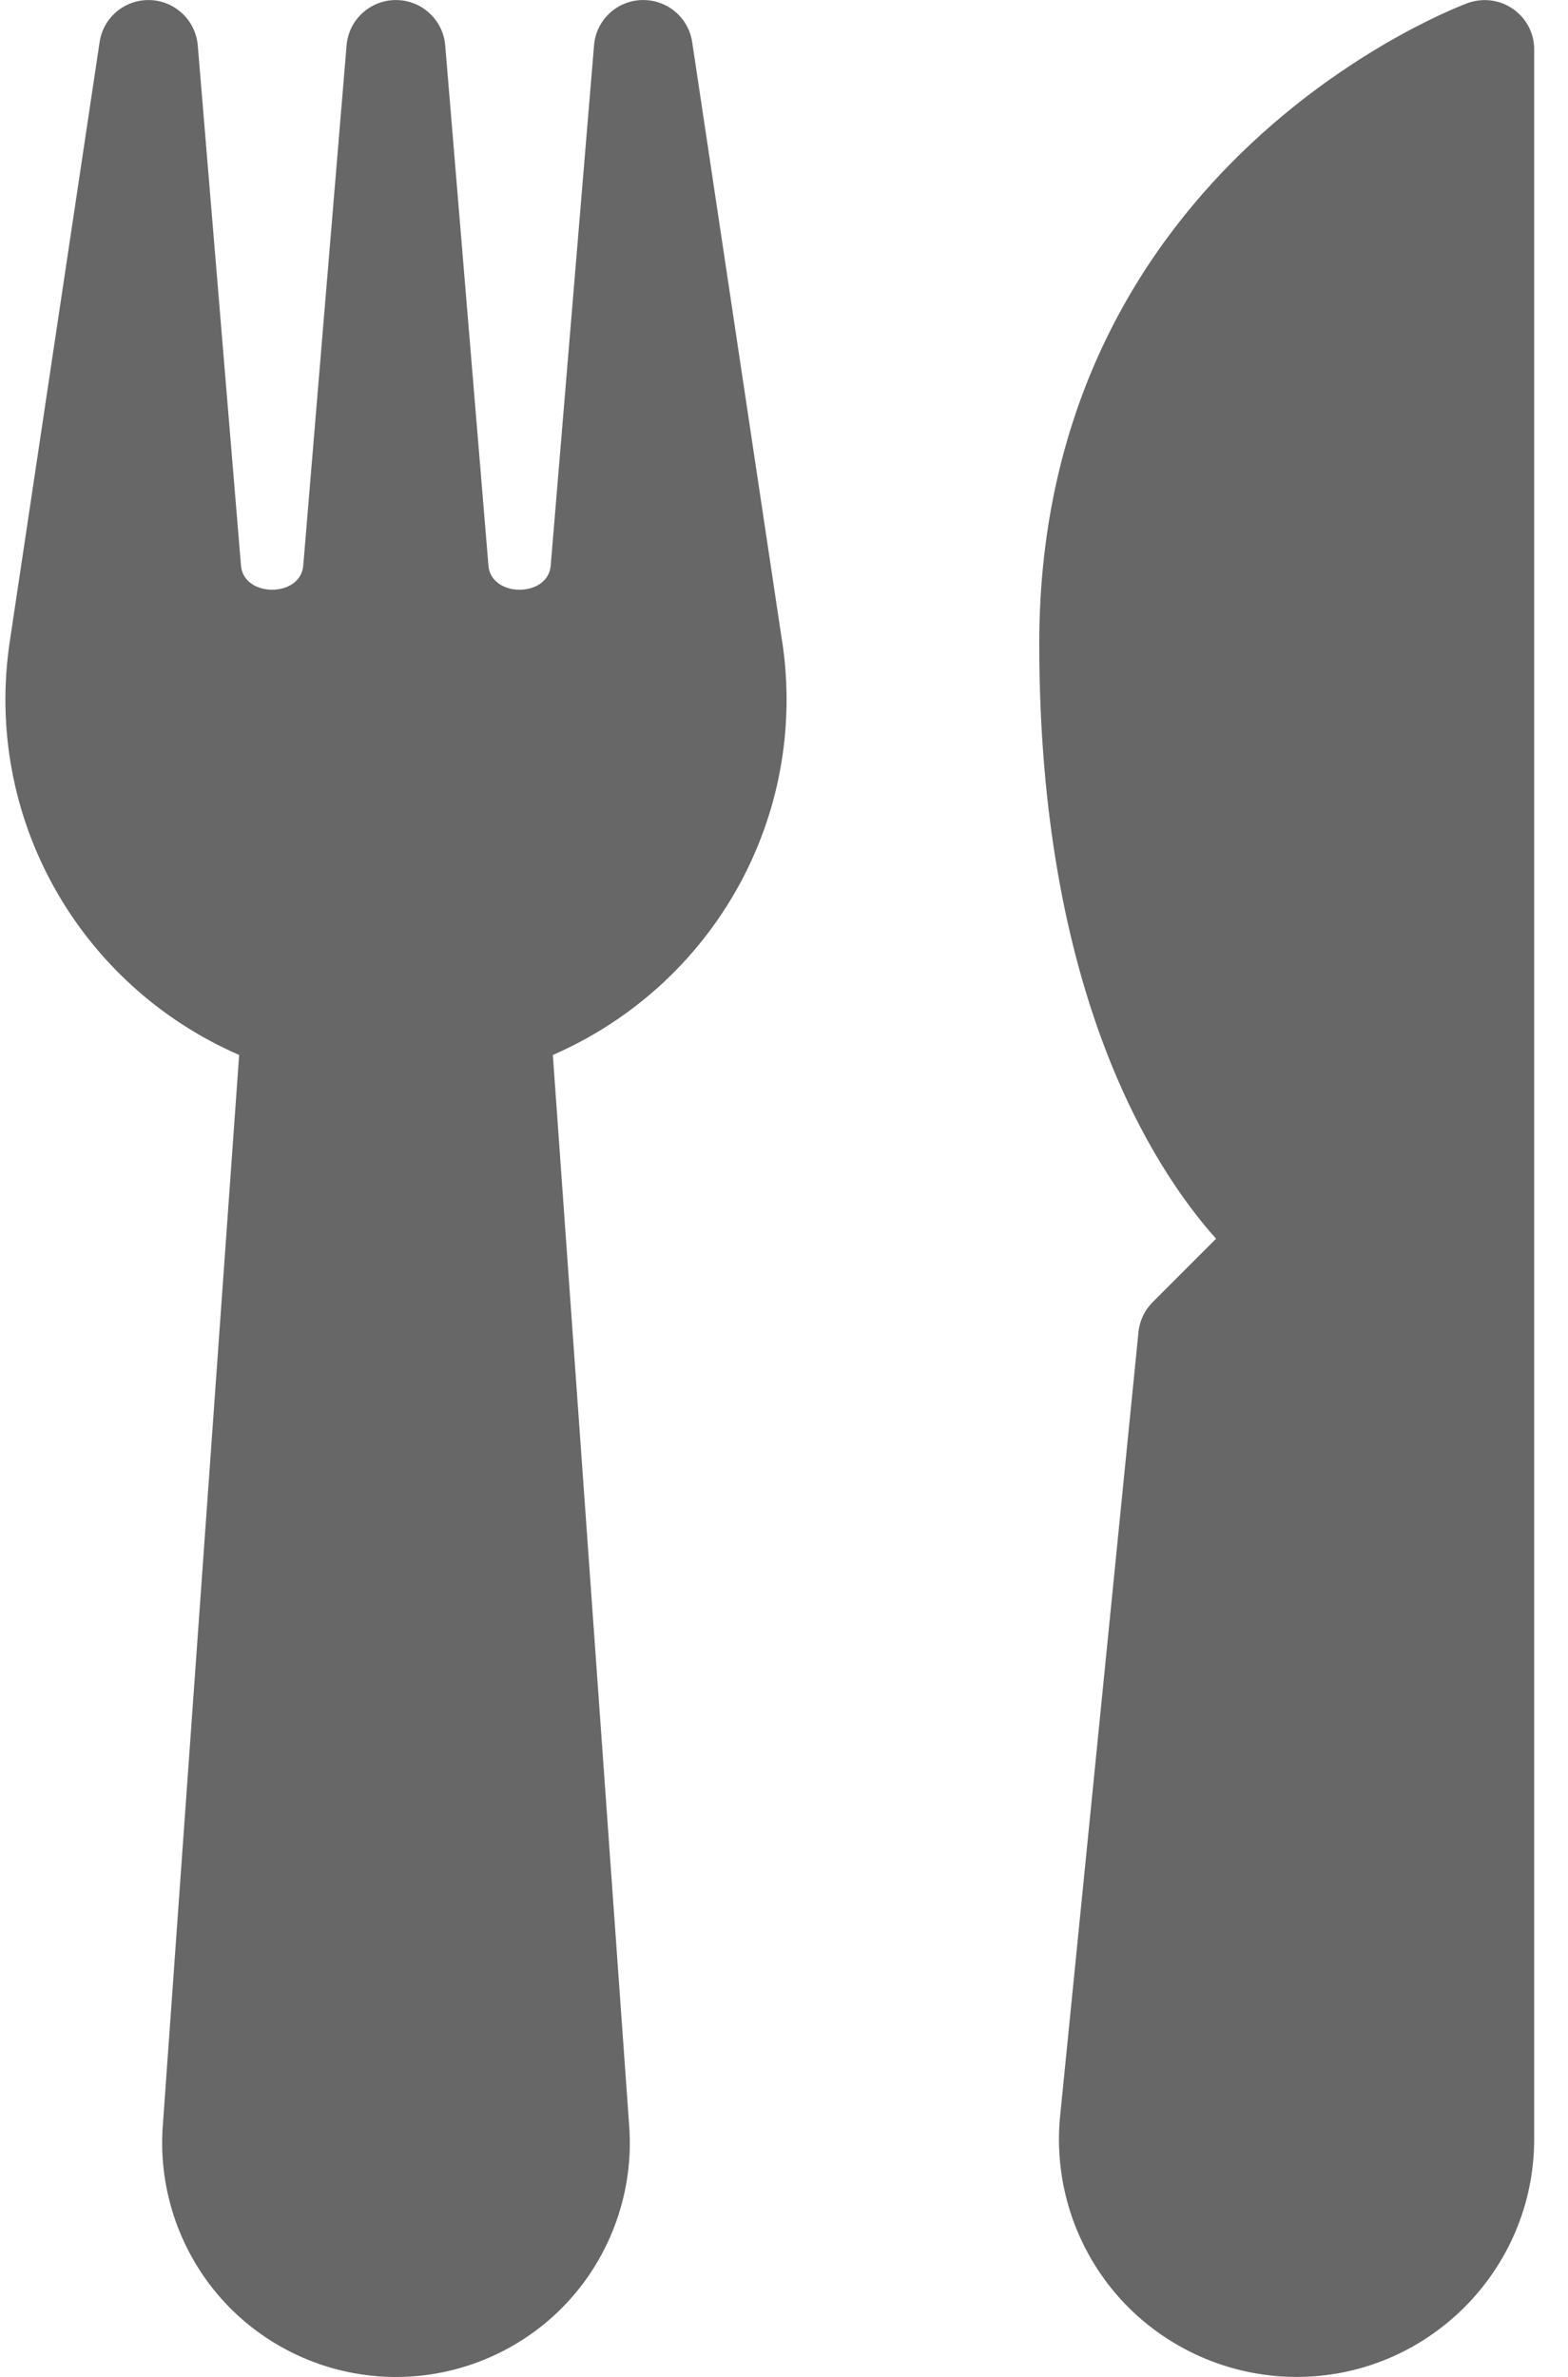 <svg height="50" viewBox="0 0 33 50" width="33" xmlns="http://www.w3.org/2000/svg"><g fill="#676767" fill-rule="evenodd" transform="translate(.086)"><path d="m16.374 13.492-1.892-12.604c-.075-.512-.515-.887-1.029-.887-.01 0-.023 0-.035 0-.529.017-.96.427-1.002.954l-.912 10.944c-.056.675-1.254.675-1.31 0l-.91-10.944c-.046-.54-.496-.954-1.038-.954-.542 0-.994.415-1.038.954l-.912 10.944c-.056.675-1.254.675-1.31 0l-.91-10.944c-.044-.525-.475-.935-1.004-.954-.013 0-.023 0-.033 0-.515 0-.954.375-1.029.887l-1.89 12.604c-.556 3.694 1.448 7.227 4.827 8.7l-1.608 22.542c-.096 1.356.379 2.704 1.306 3.7.925.996 2.235 1.567 3.598 1.567h.008c1.36 0 2.673-.571 3.6-1.567.927-.996 1.402-2.344 1.306-3.7l-1.608-22.542c3.379-1.473 5.383-5.006 4.827-8.7z"/><path d="m31.761.192c-.275-.196-.629-.242-.948-.131-.09.031-9.027 3.315-9.027 13.481 0 7.319 2.381 11.015 3.721 12.515l-1.333 1.333c-.171.171-.277.394-.3.633l-1.648 16.481c-.142 1.402.319 2.806 1.265 3.852.946 1.046 2.302 1.644 3.711 1.644 2.756 0 5-2.244 5-5v-43.958c.002-.34-.163-.654-.44-.85z"/></g></svg>